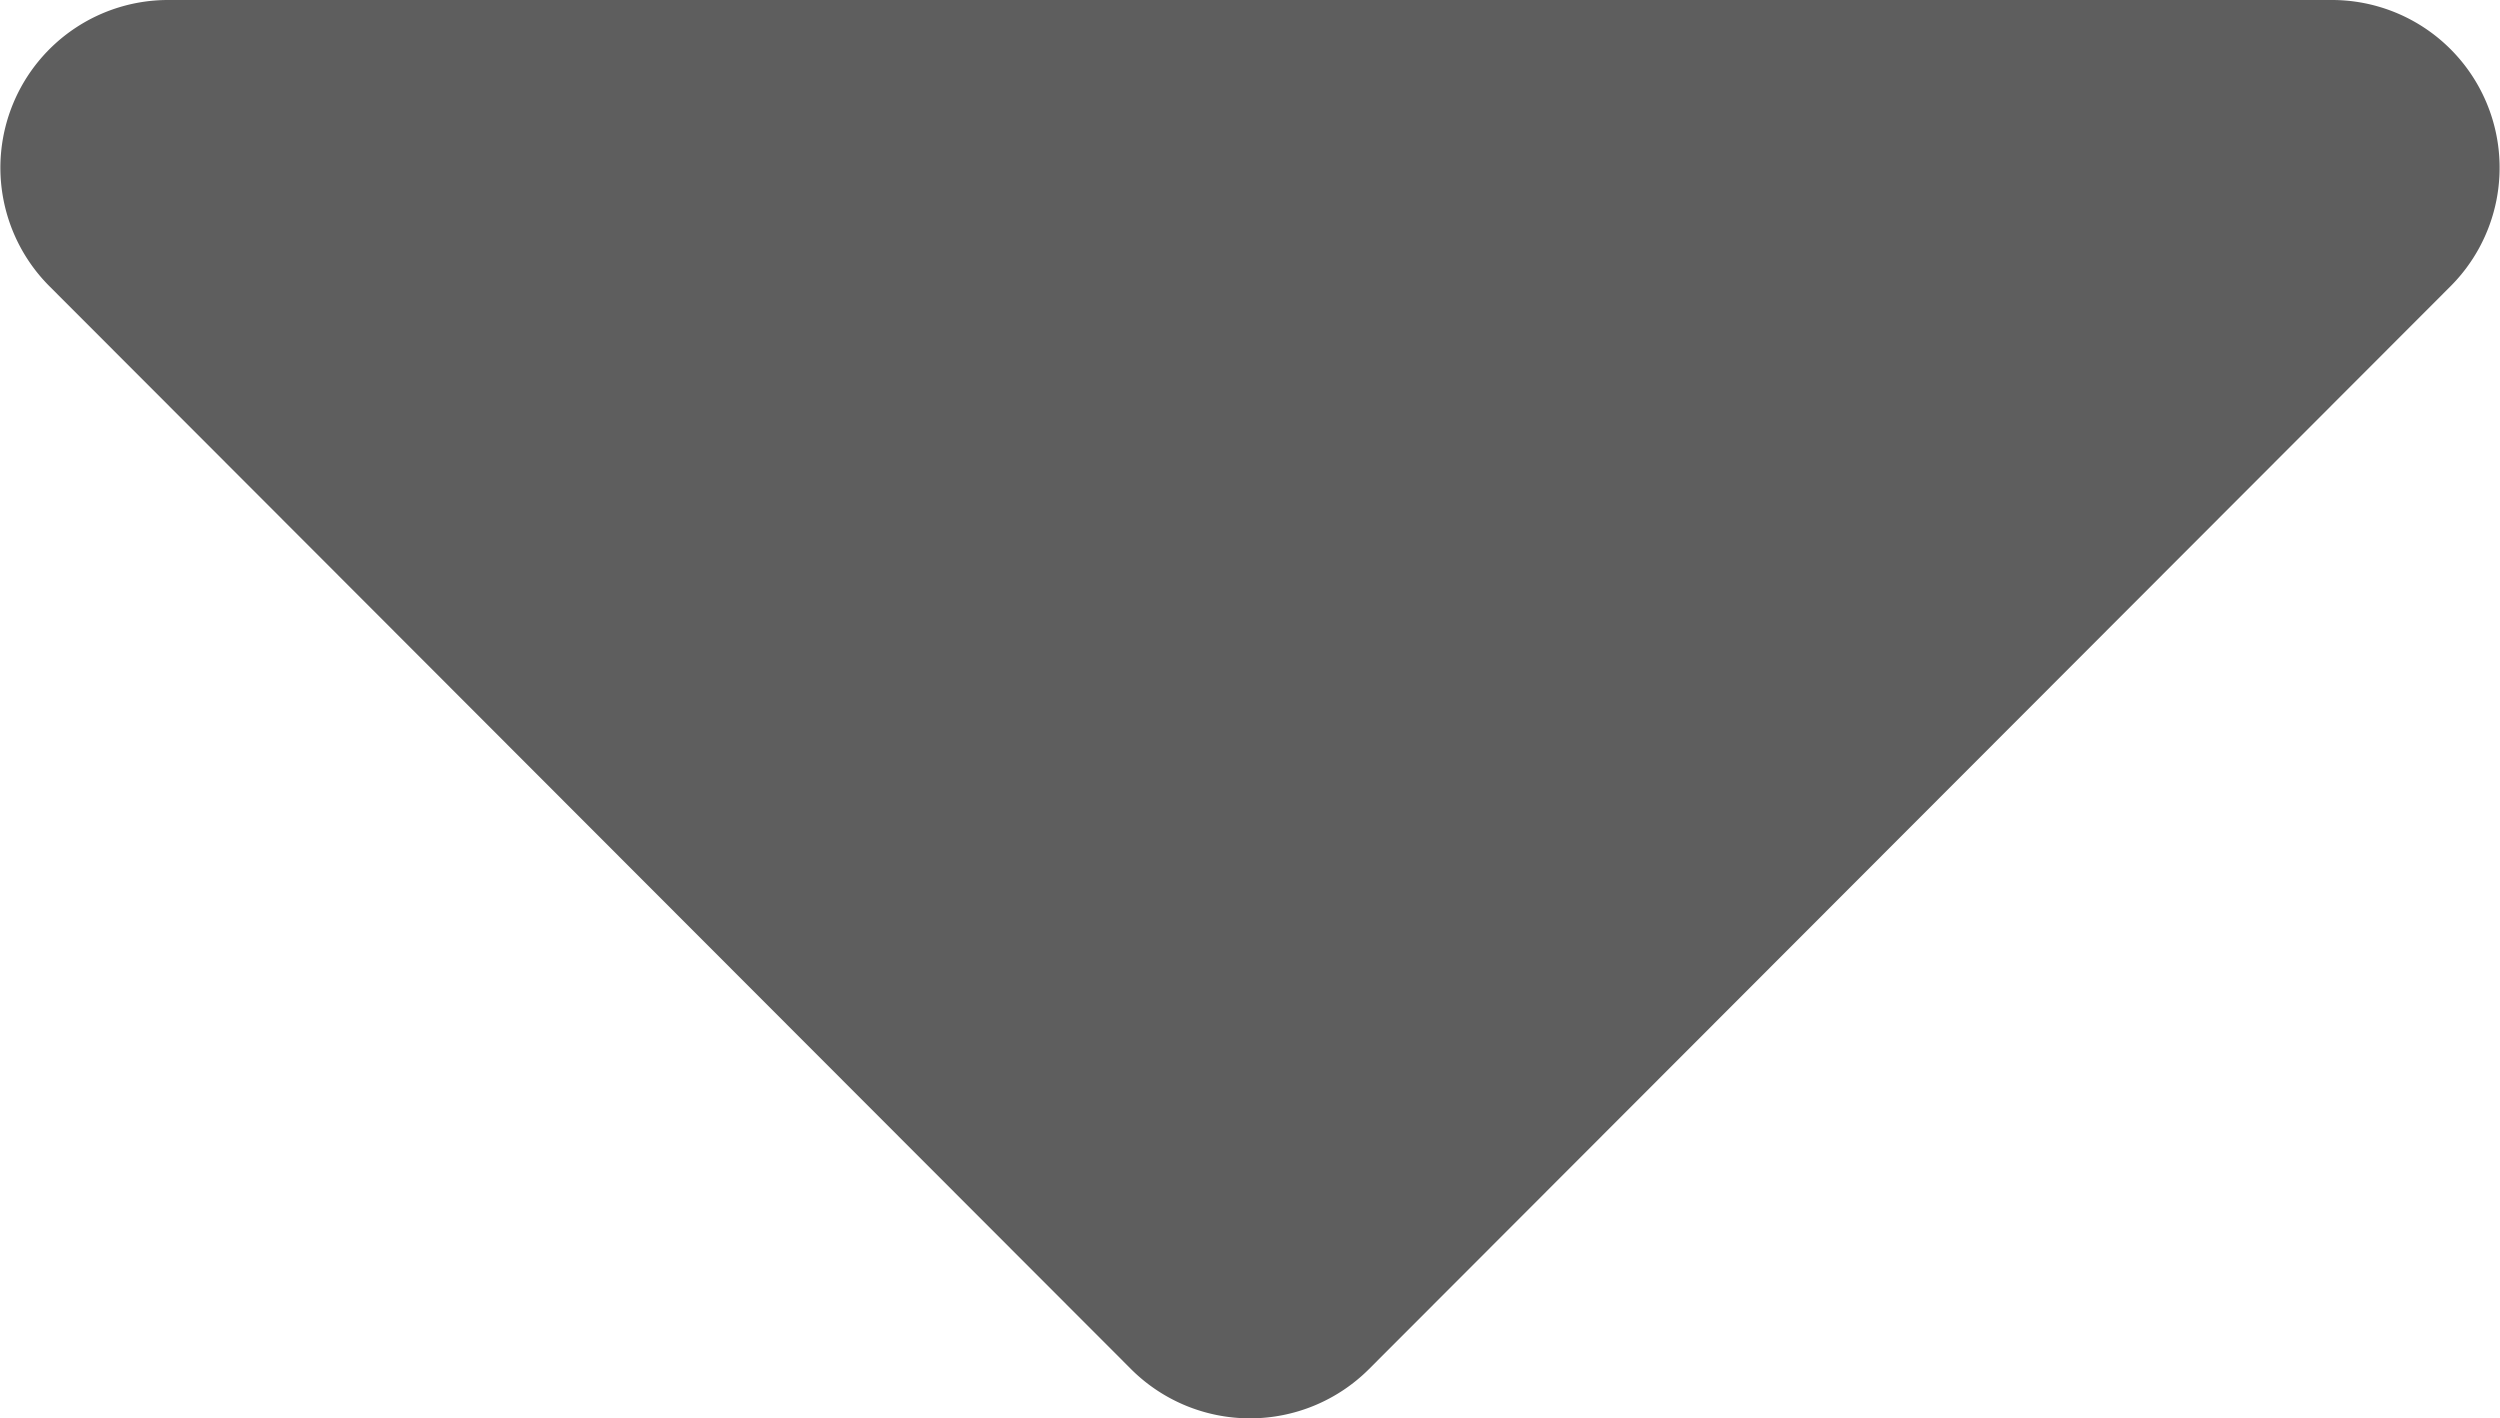 <svg xmlns="http://www.w3.org/2000/svg" width="7.781" height="4.414" viewBox="0 0 7.781 4.414">
  <path id="Icon_awesome-caret-down" data-name="Icon awesome-caret-down" d="M1.318,13.5H8.051a.522.522,0,0,1,.369.892L5.055,17.761a.524.524,0,0,1-.741,0L.949,14.392A.522.522,0,0,1,1.318,13.5Z" transform="translate(-0.794 -13.5)" fill="#5e5e5e"/>
</svg>
